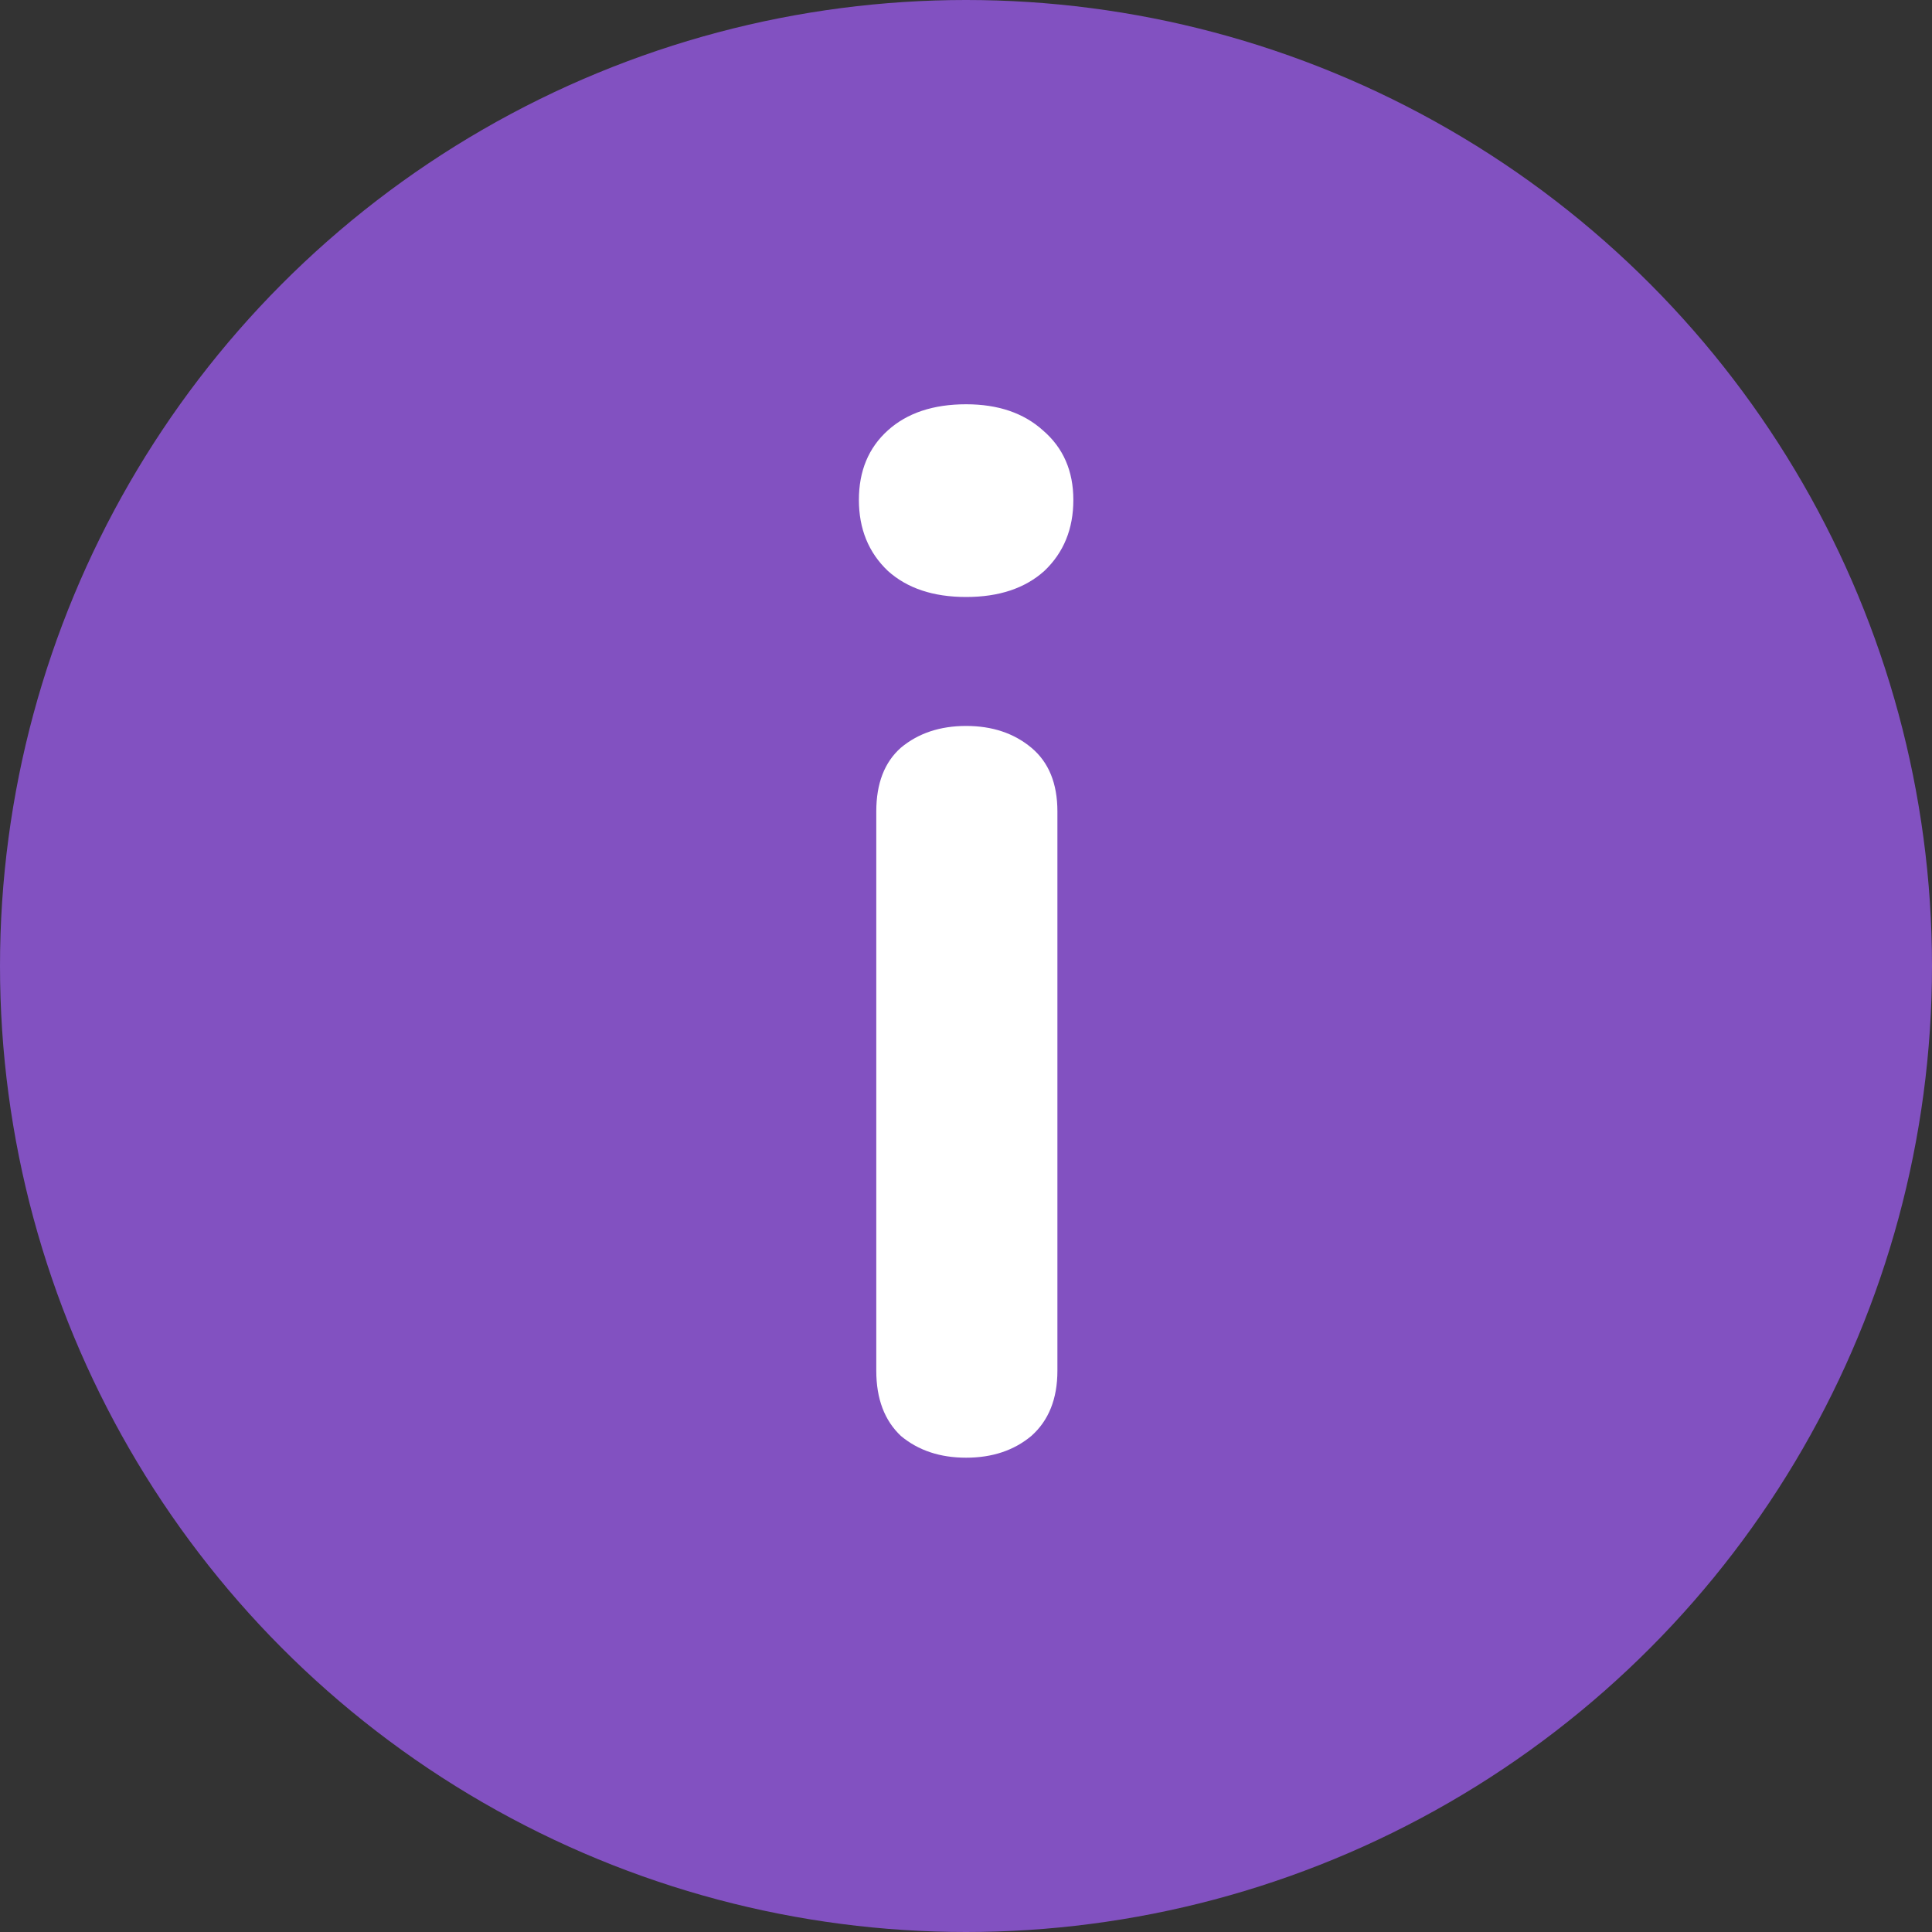 <svg width="16" height="16" viewBox="0 0 16 16" fill="none" xmlns="http://www.w3.org/2000/svg">
<rect x="0" y="0" width="16" height="16" fill="#333333" stroke="none"/>
<circle cx="8" cy="8" r="8" fill="#8251C1"/>
<path d="M8.001 12.072C7.785 12.072 7.605 12.012 7.461 11.892C7.325 11.764 7.257 11.584 7.257 11.352V6.72C7.257 6.488 7.325 6.312 7.461 6.192C7.605 6.072 7.785 6.012 8.001 6.012C8.217 6.012 8.397 6.072 8.541 6.192C8.685 6.312 8.757 6.488 8.757 6.72V11.352C8.757 11.584 8.685 11.764 8.541 11.892C8.397 12.012 8.217 12.072 8.001 12.072ZM8.001 4.944C7.729 4.944 7.513 4.872 7.353 4.728C7.193 4.576 7.113 4.38 7.113 4.14C7.113 3.9 7.193 3.708 7.353 3.564C7.513 3.42 7.729 3.348 8.001 3.348C8.265 3.348 8.477 3.42 8.637 3.564C8.805 3.708 8.889 3.9 8.889 4.14C8.889 4.38 8.809 4.576 8.649 4.728C8.489 4.872 8.273 4.944 8.001 4.944Z" fill="white"/>
</svg>

